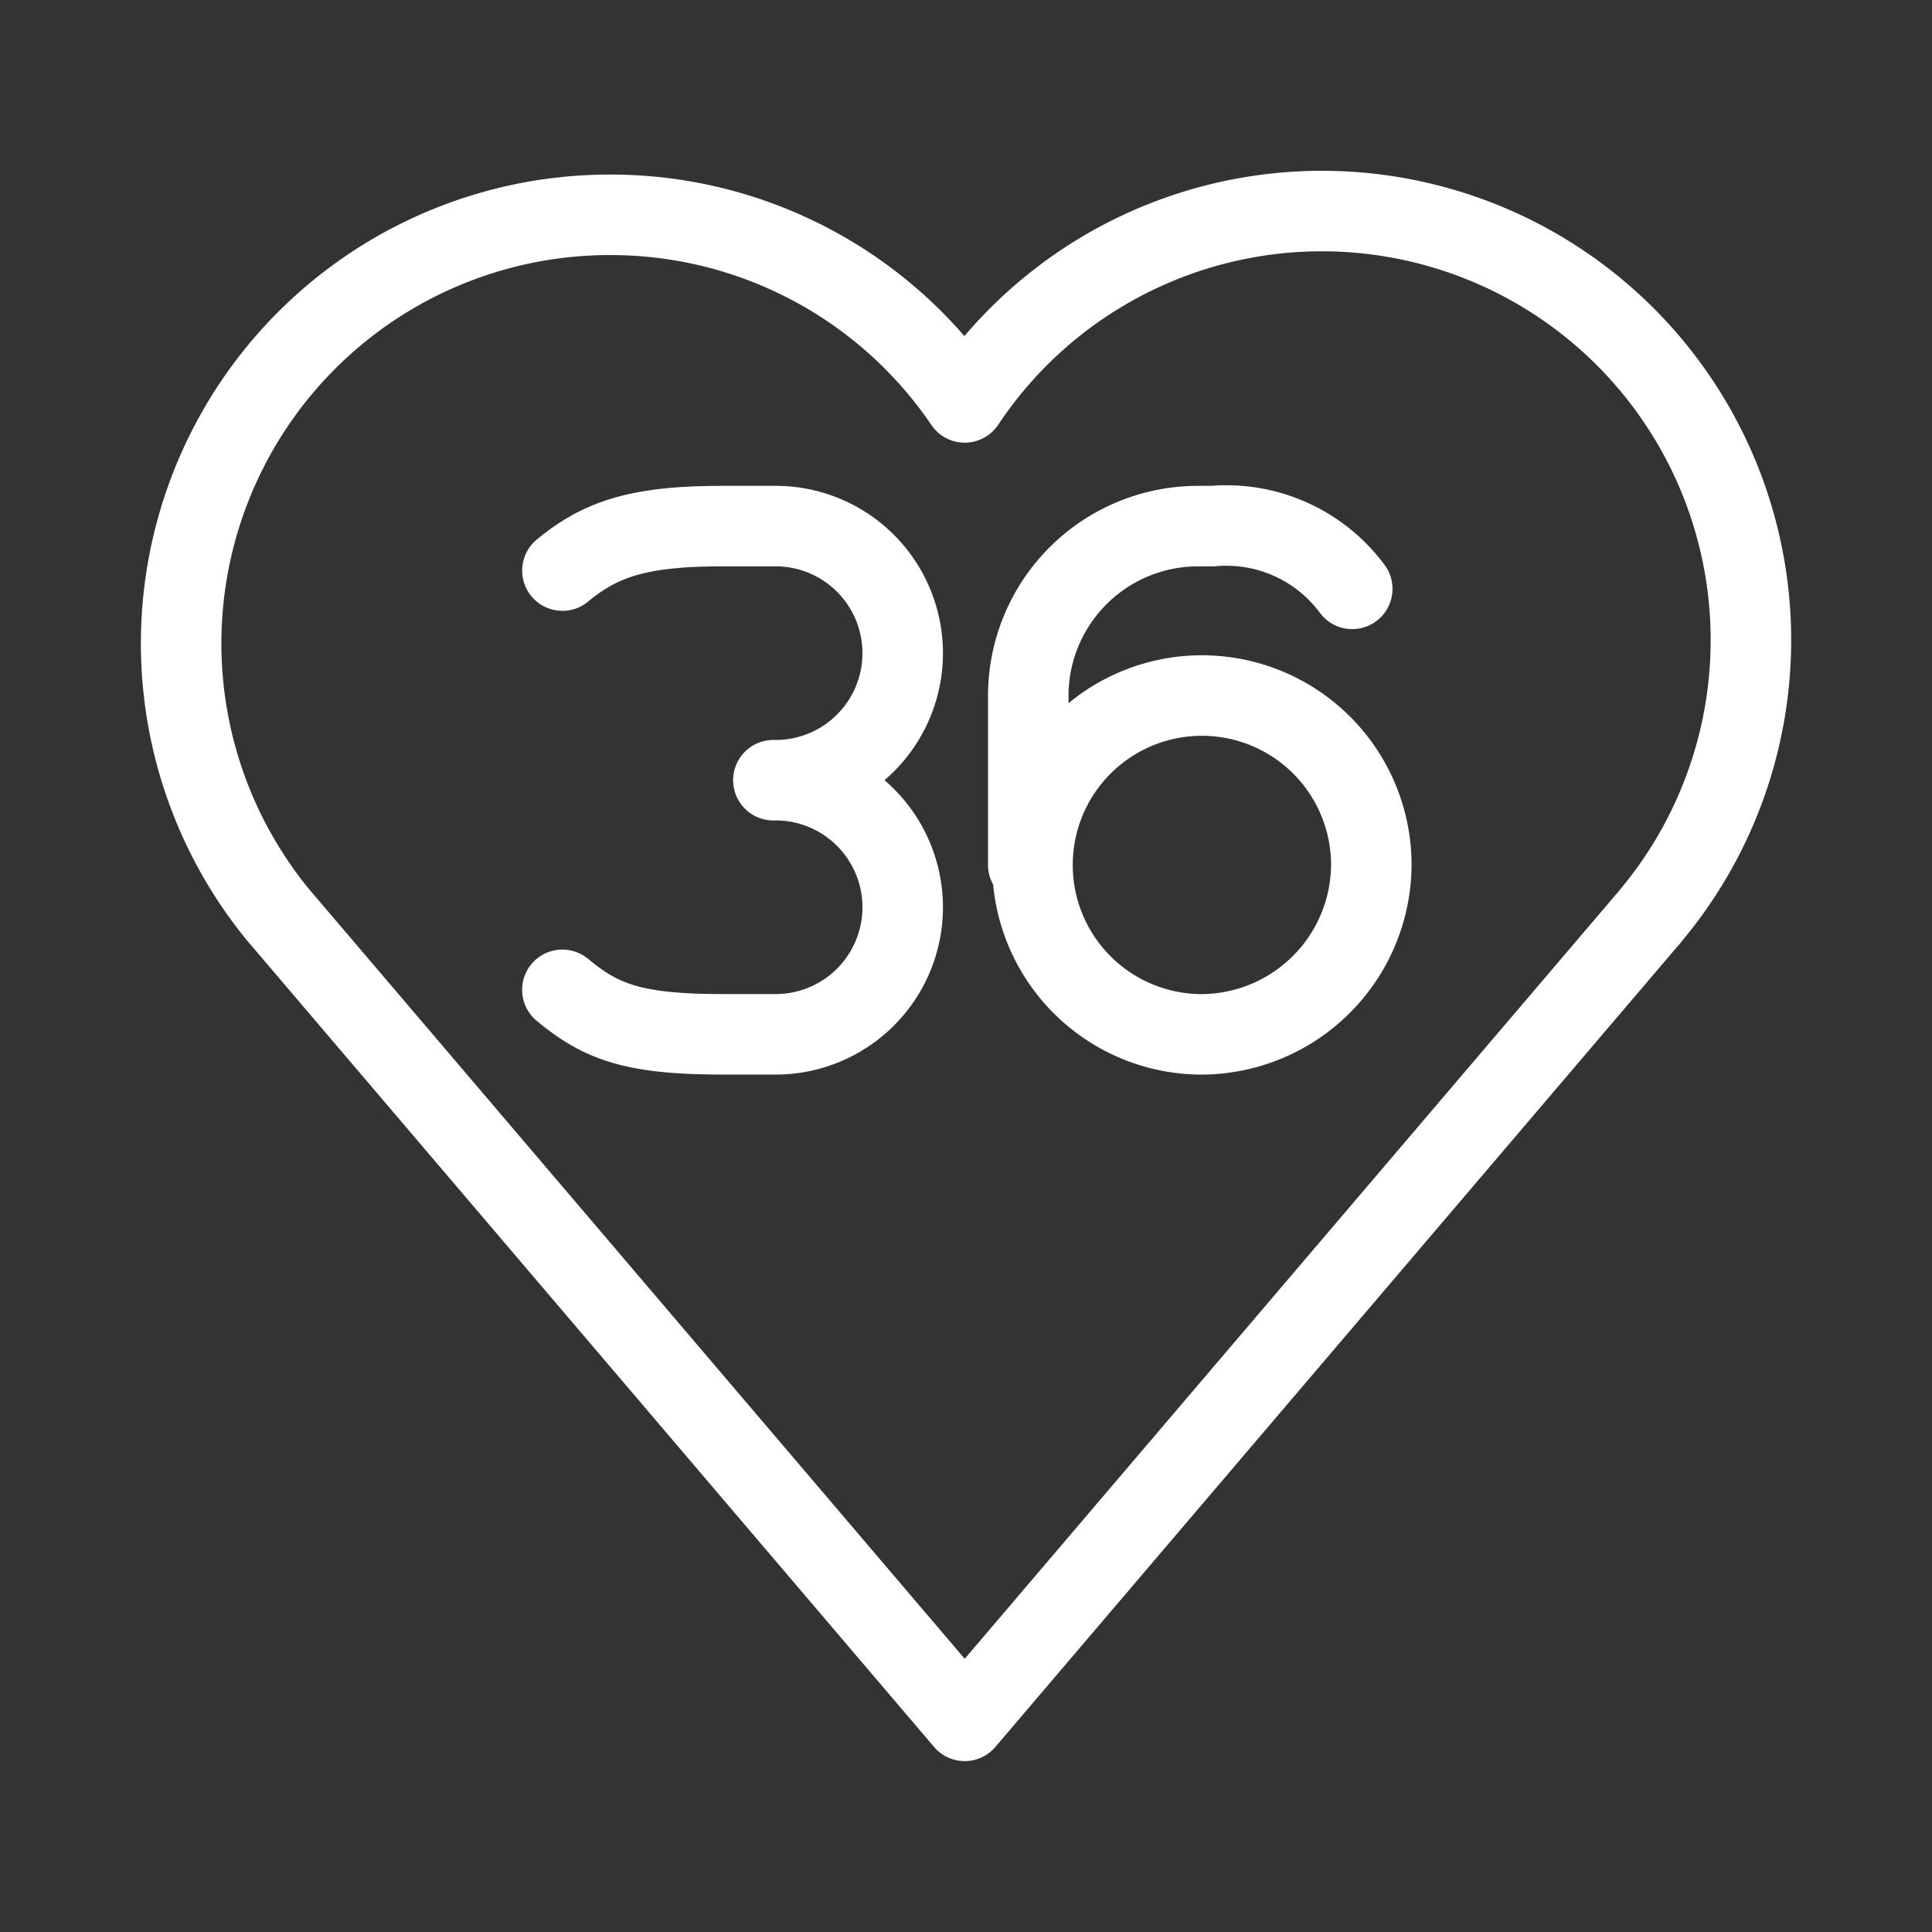 <svg xmlns="http://www.w3.org/2000/svg" viewBox="0 0 48 48"><rect x="0" y="0" width="48" height="48" fill="#333333" stroke="none"/><defs><style>.a{stroke-width:2px;stroke-width:2px;fill:none;stroke:#fff;stroke-linecap:round;stroke-linejoin:round;}</style></defs><path class="a" d="M15.162,5.337a10.648,10.648,0,0,0-8.27,17.372h0L23.968,42.754,40.877,22.909l.084-.095.084-.105h0A10.659,10.659,0,1,0,23.968,9.998a10.627,10.627,0,0,0-8.796-4.661Z"/><path class="a" d="M19.214,25.697a3.157,3.157,0,1,0,0-6.313h0a3.157,3.157,0,1,0,0-6.313m-5.241,1.105c.953-.789,1.906-1.105,3.97-1.105h1.27m-5.241,11.521c.953.789,1.747,1.105,3.97,1.105h1.27"/><path class="a" d="M33.596,14.63a3.894,3.894,0,0,0-3.472-1.559h-.316A4.218,4.218,0,0,0,25.547,17.28v4.209m8.523,0a4.235,4.235,0,0,1-4.261,4.209h0A4.209,4.209,0,1,1,34.07,21.488Z"/></svg>